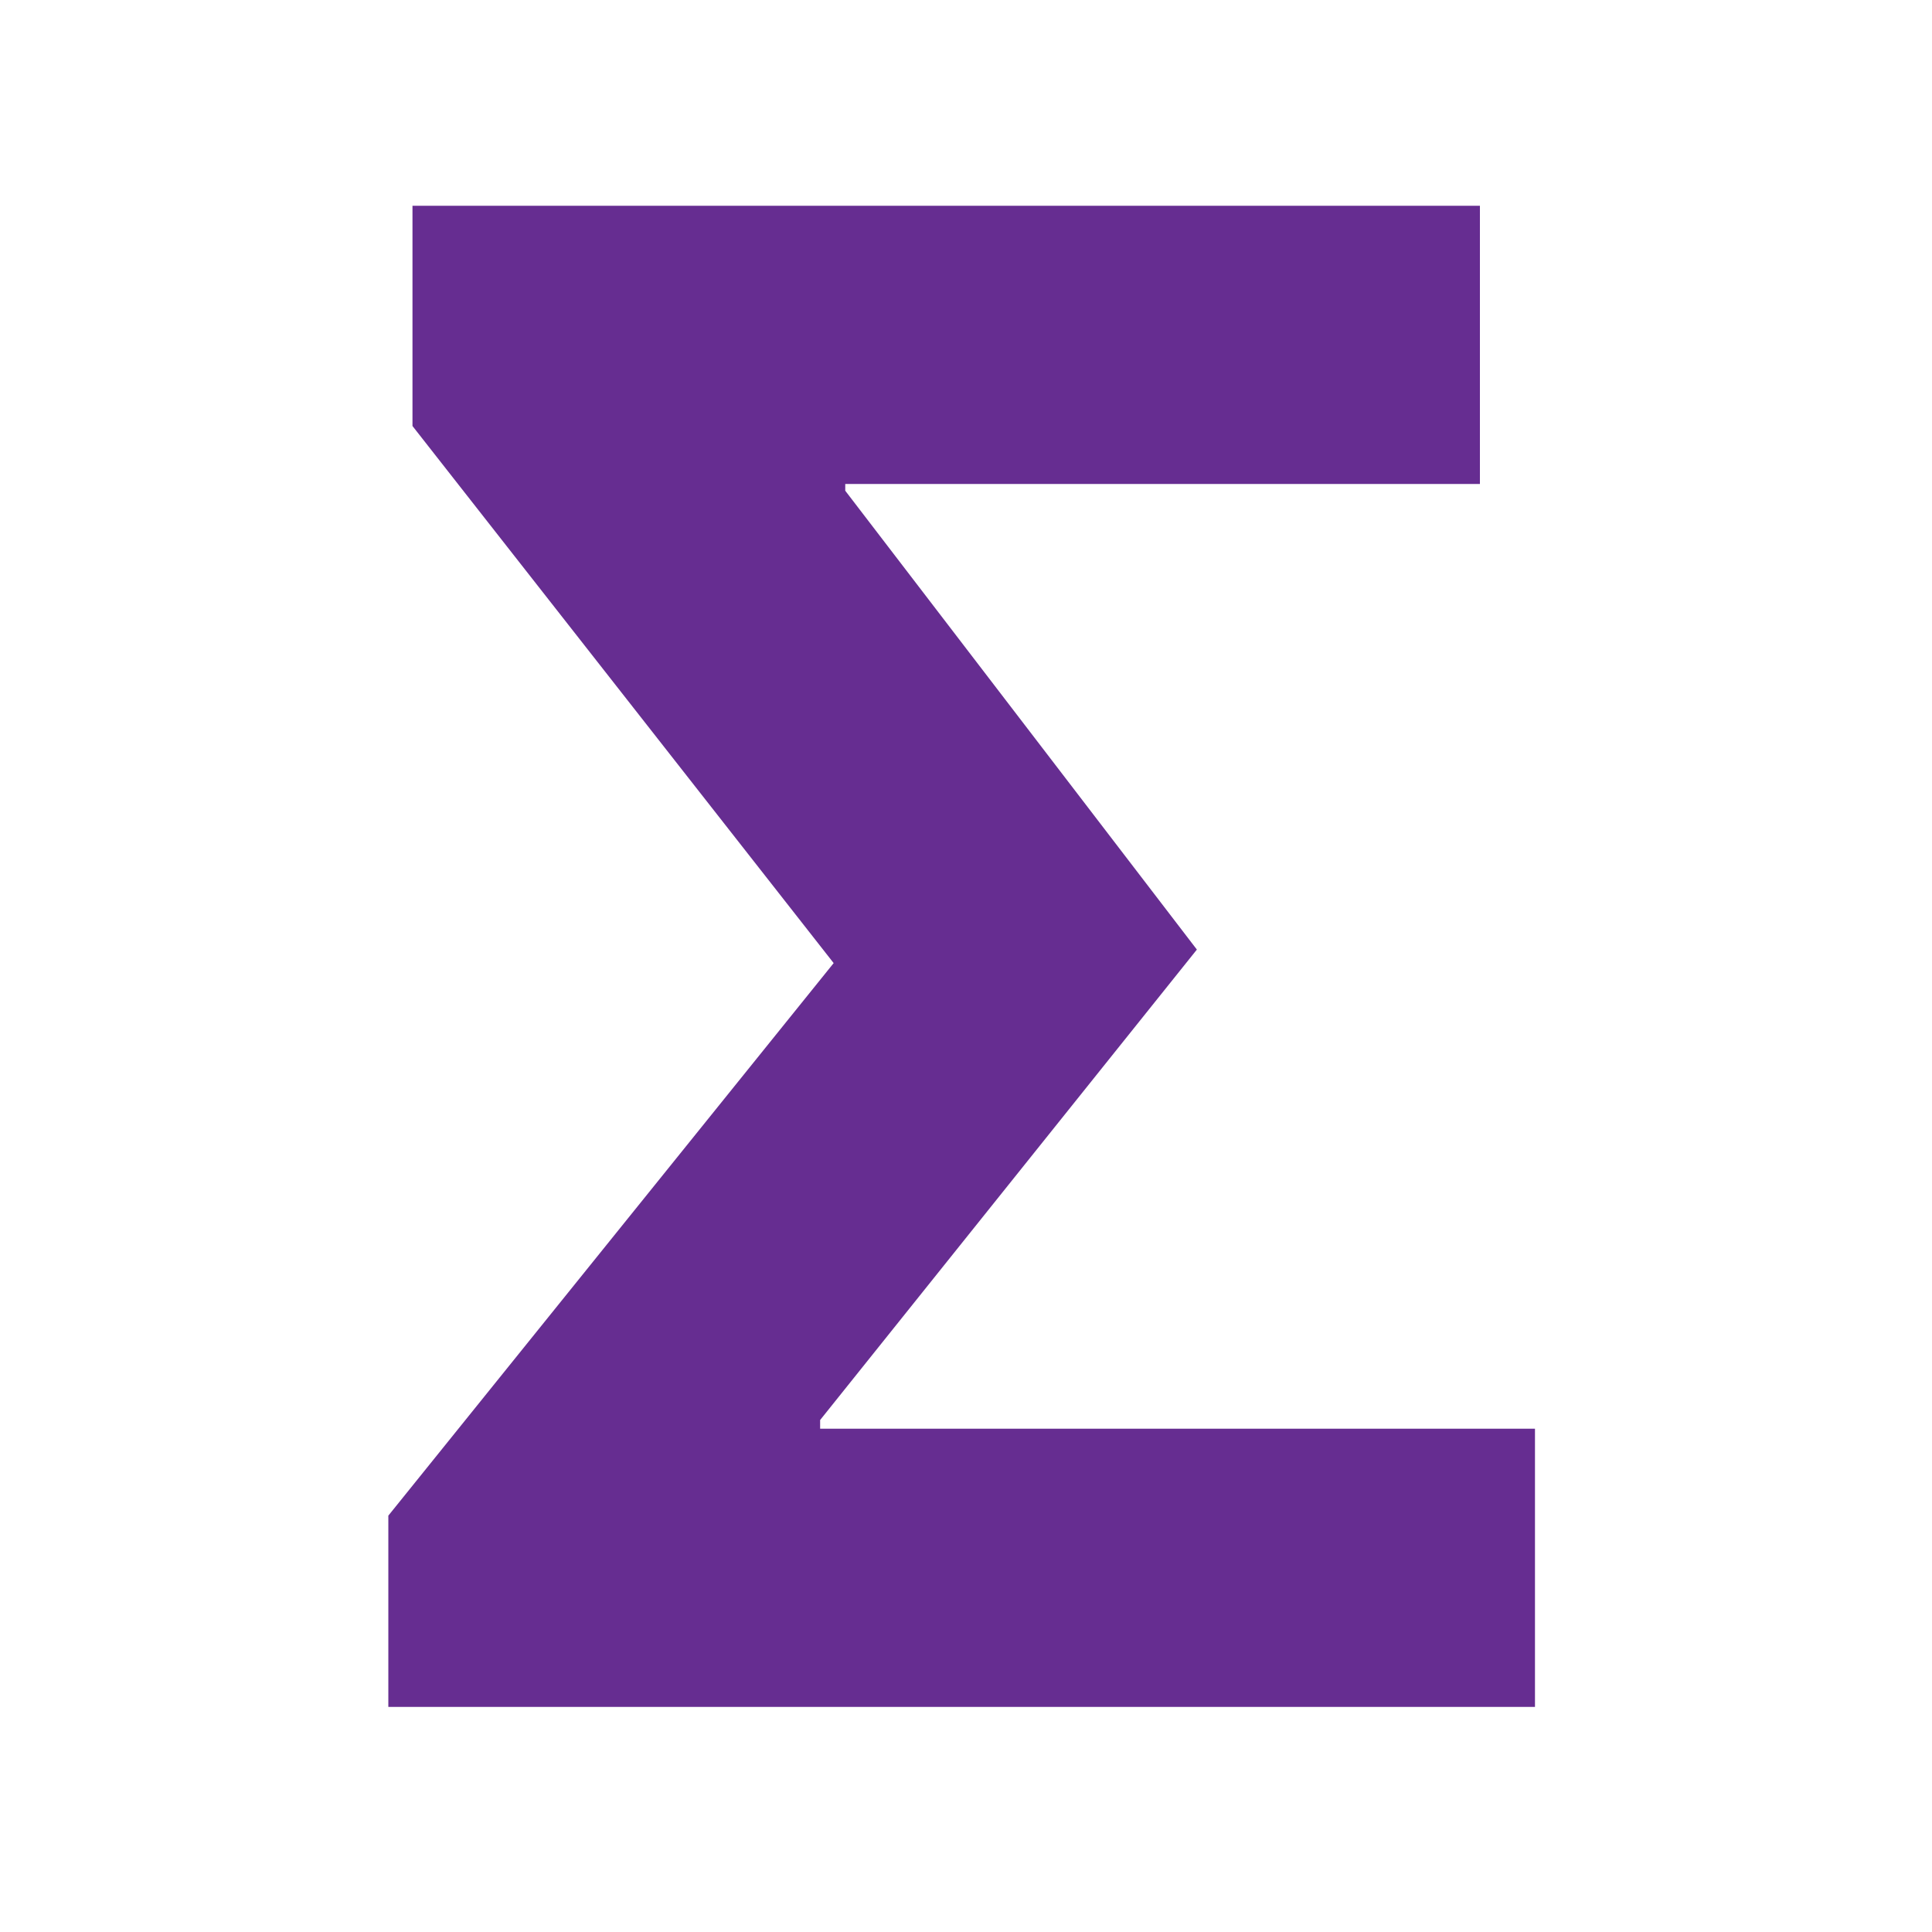 <?xml version="1.0" encoding="utf-8"?>
<!-- Generator: Adobe Illustrator 15.0.0, SVG Export Plug-In  -->
<!DOCTYPE svg PUBLIC "-//W3C//DTD SVG 1.0//EN" "http://www.w3.org/TR/2001/REC-SVG-20010904/DTD/svg10.dtd">
<svg version="1.0"
	 xmlns="http://www.w3.org/2000/svg" xmlns:xlink="http://www.w3.org/1999/xlink" xmlns:a="http://ns.adobe.com/AdobeSVGViewerExtensions/3.0/"
	 x="0px" y="0px" width="200px" height="200px" viewBox="-40.2 -21.3 200 200"
	 overflow="visible" enable-background="new -40.2 -21.3 200 200" xml:space="preserve">
<defs>
</defs>
<path fill="#662D91" d="M44.7,126.6h74v28.8H0v-19.8l46.1-57.2L2.5,22.8V0H113v28.8H47.3v0.7L83.7,77l-39,48.7V126.6z"/>
</svg>
